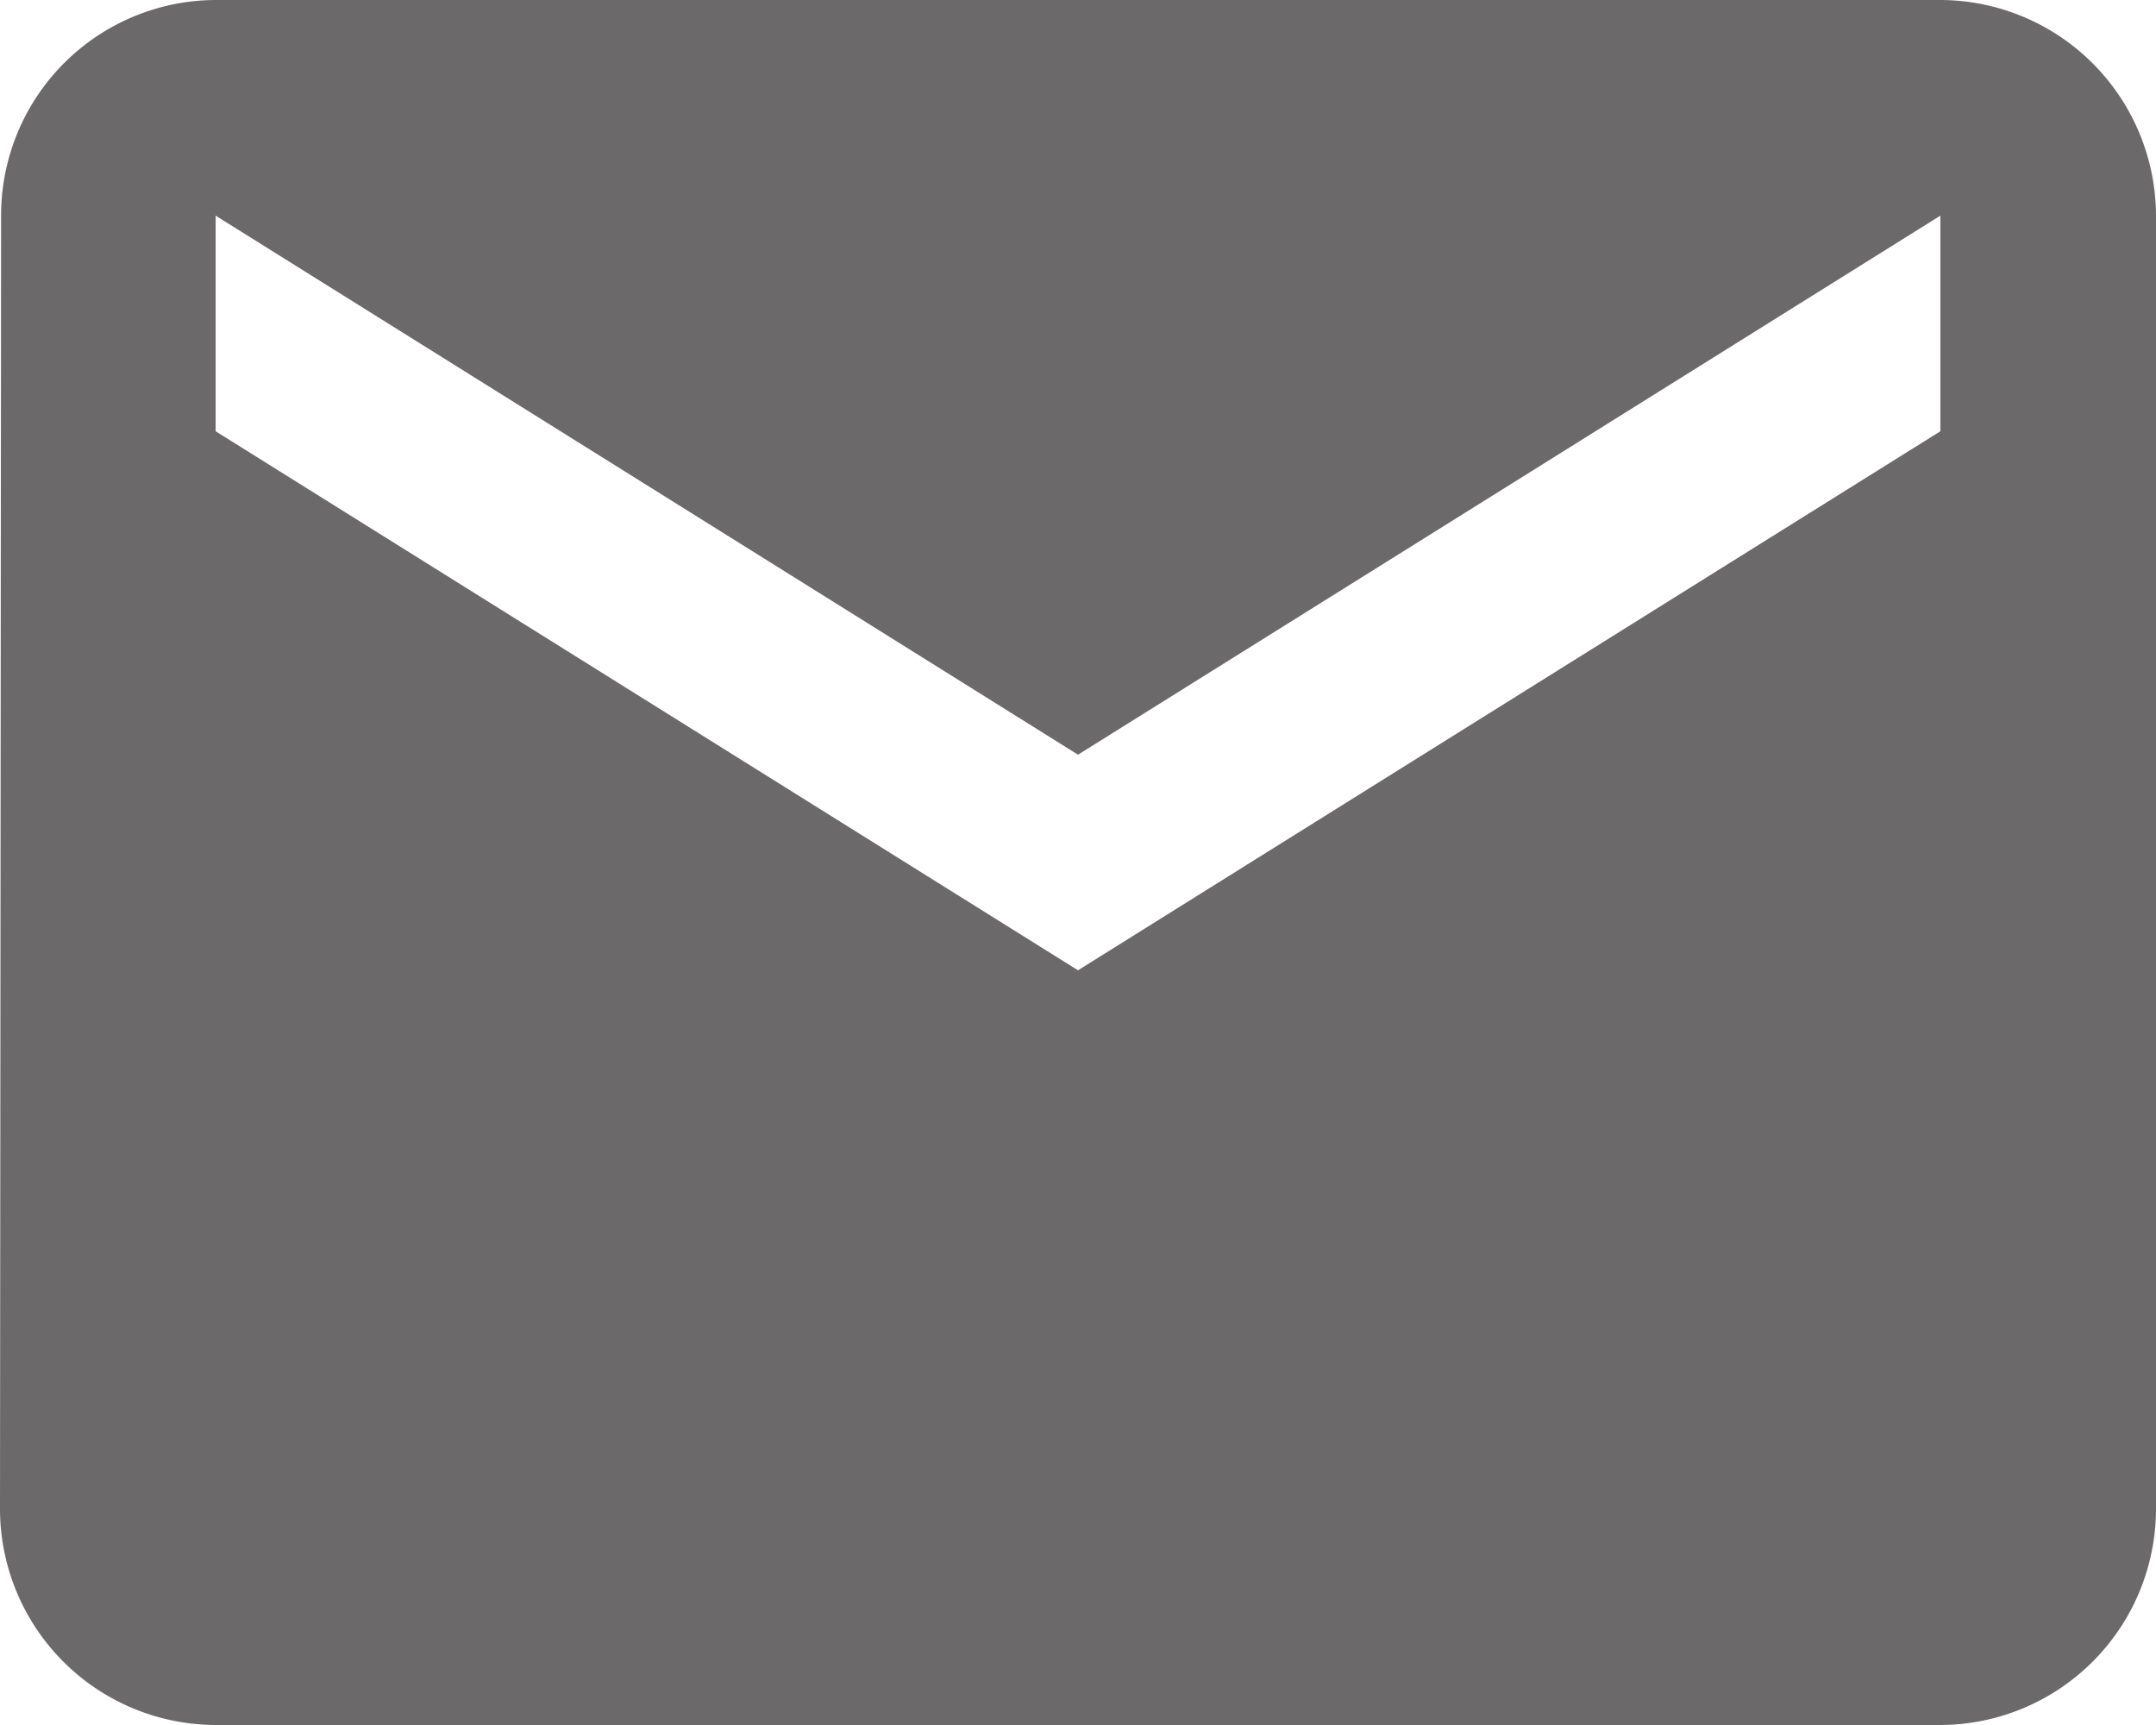 <svg xmlns="http://www.w3.org/2000/svg" width="84.688" height="67.75" viewBox="0 0 84.688 67.75">
  <path id="Icon_material-email" data-name="Icon material-email" d="M79.219,6H11.469a8.457,8.457,0,0,0-8.426,8.469L3,65.281a8.494,8.494,0,0,0,8.469,8.469h67.75a8.494,8.494,0,0,0,8.469-8.469V14.469A8.494,8.494,0,0,0,79.219,6Zm0,16.938L45.344,44.109,11.469,22.938V14.469L45.344,35.641,79.219,14.469Z" transform="translate(-3 -6)" fill="#6b6969"/>
</svg>
